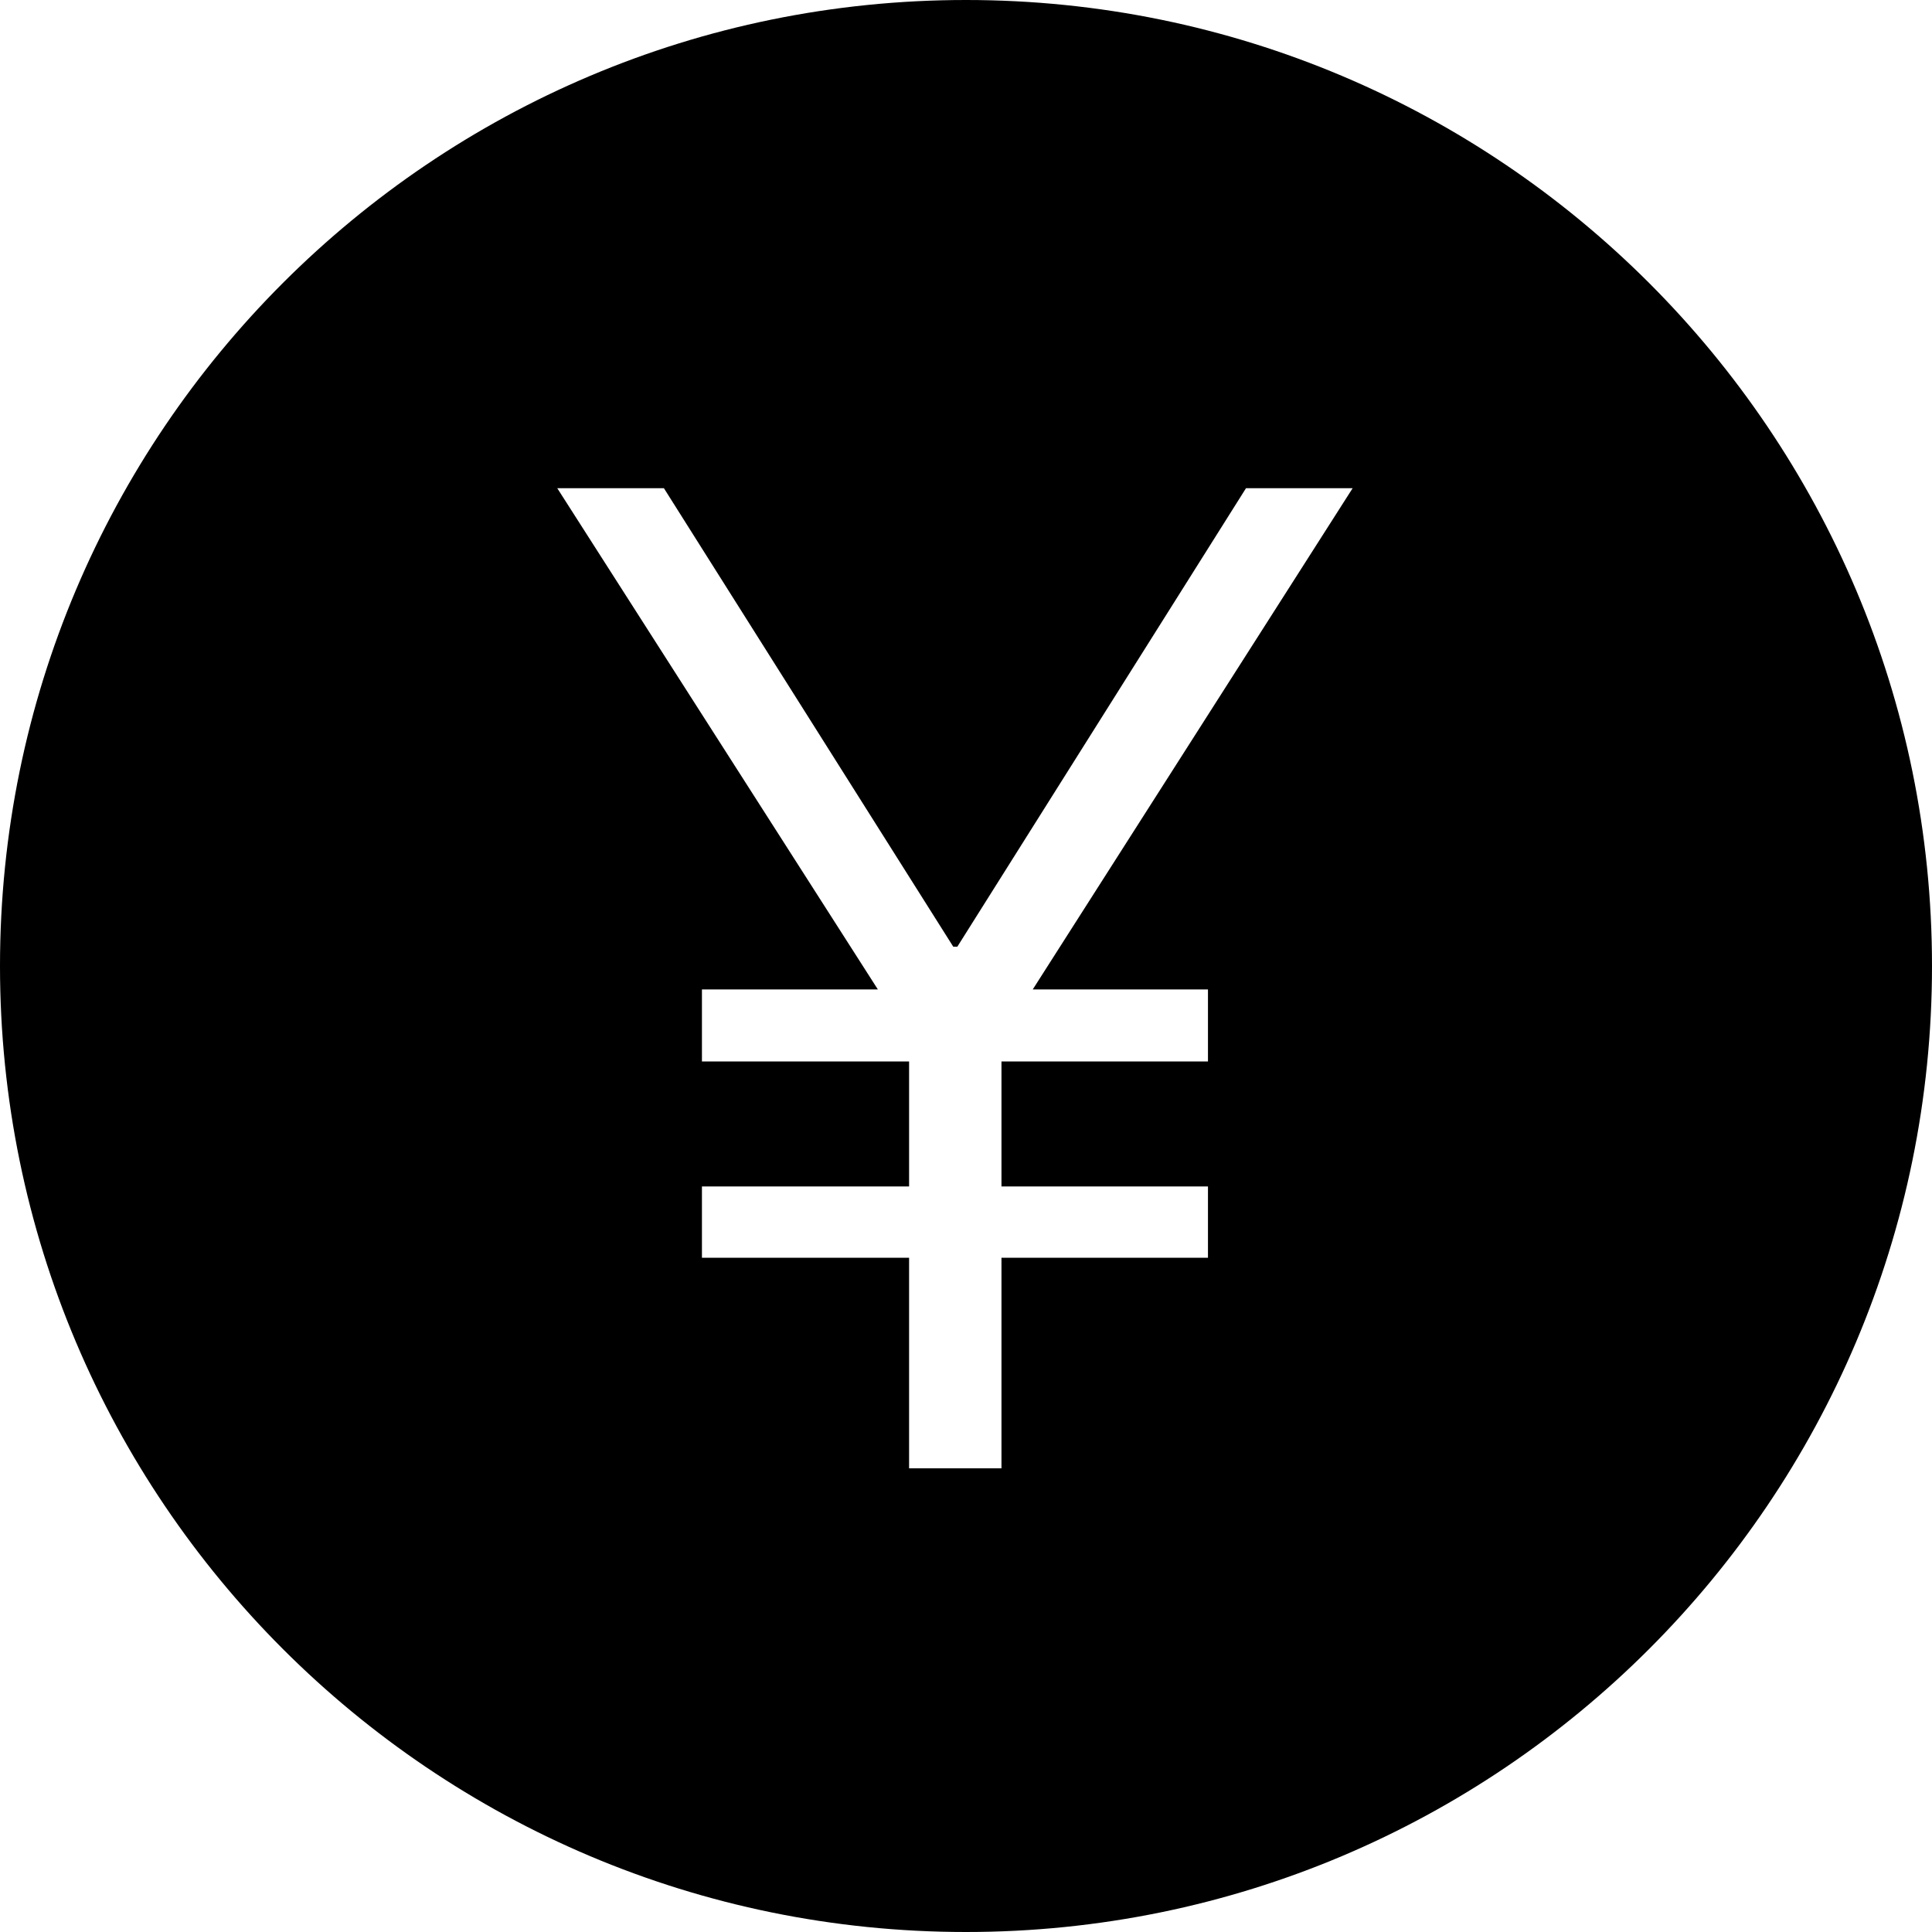 <svg width="50" height="50" viewBox="0 0 50 50" xmlns="http://www.w3.org/2000/svg"><path d="M25 50c13.807 0 25-11.193 25-25S38.807 0 25 0 0 11.193 0 25s11.193 25 25 25zm6.262-17.45v-1.845h-5.344v-3.234h5.344v-1.864h-4.535l8.279-12.972h-2.76L24.776 24.5h-.106l-7.488-11.865h-2.76l8.297 12.972h-4.553v1.864h5.361v3.234h-5.361v1.846h5.361V38h2.391v-5.45h5.344z" fill="#000" fill-rule="evenodd"/></svg>